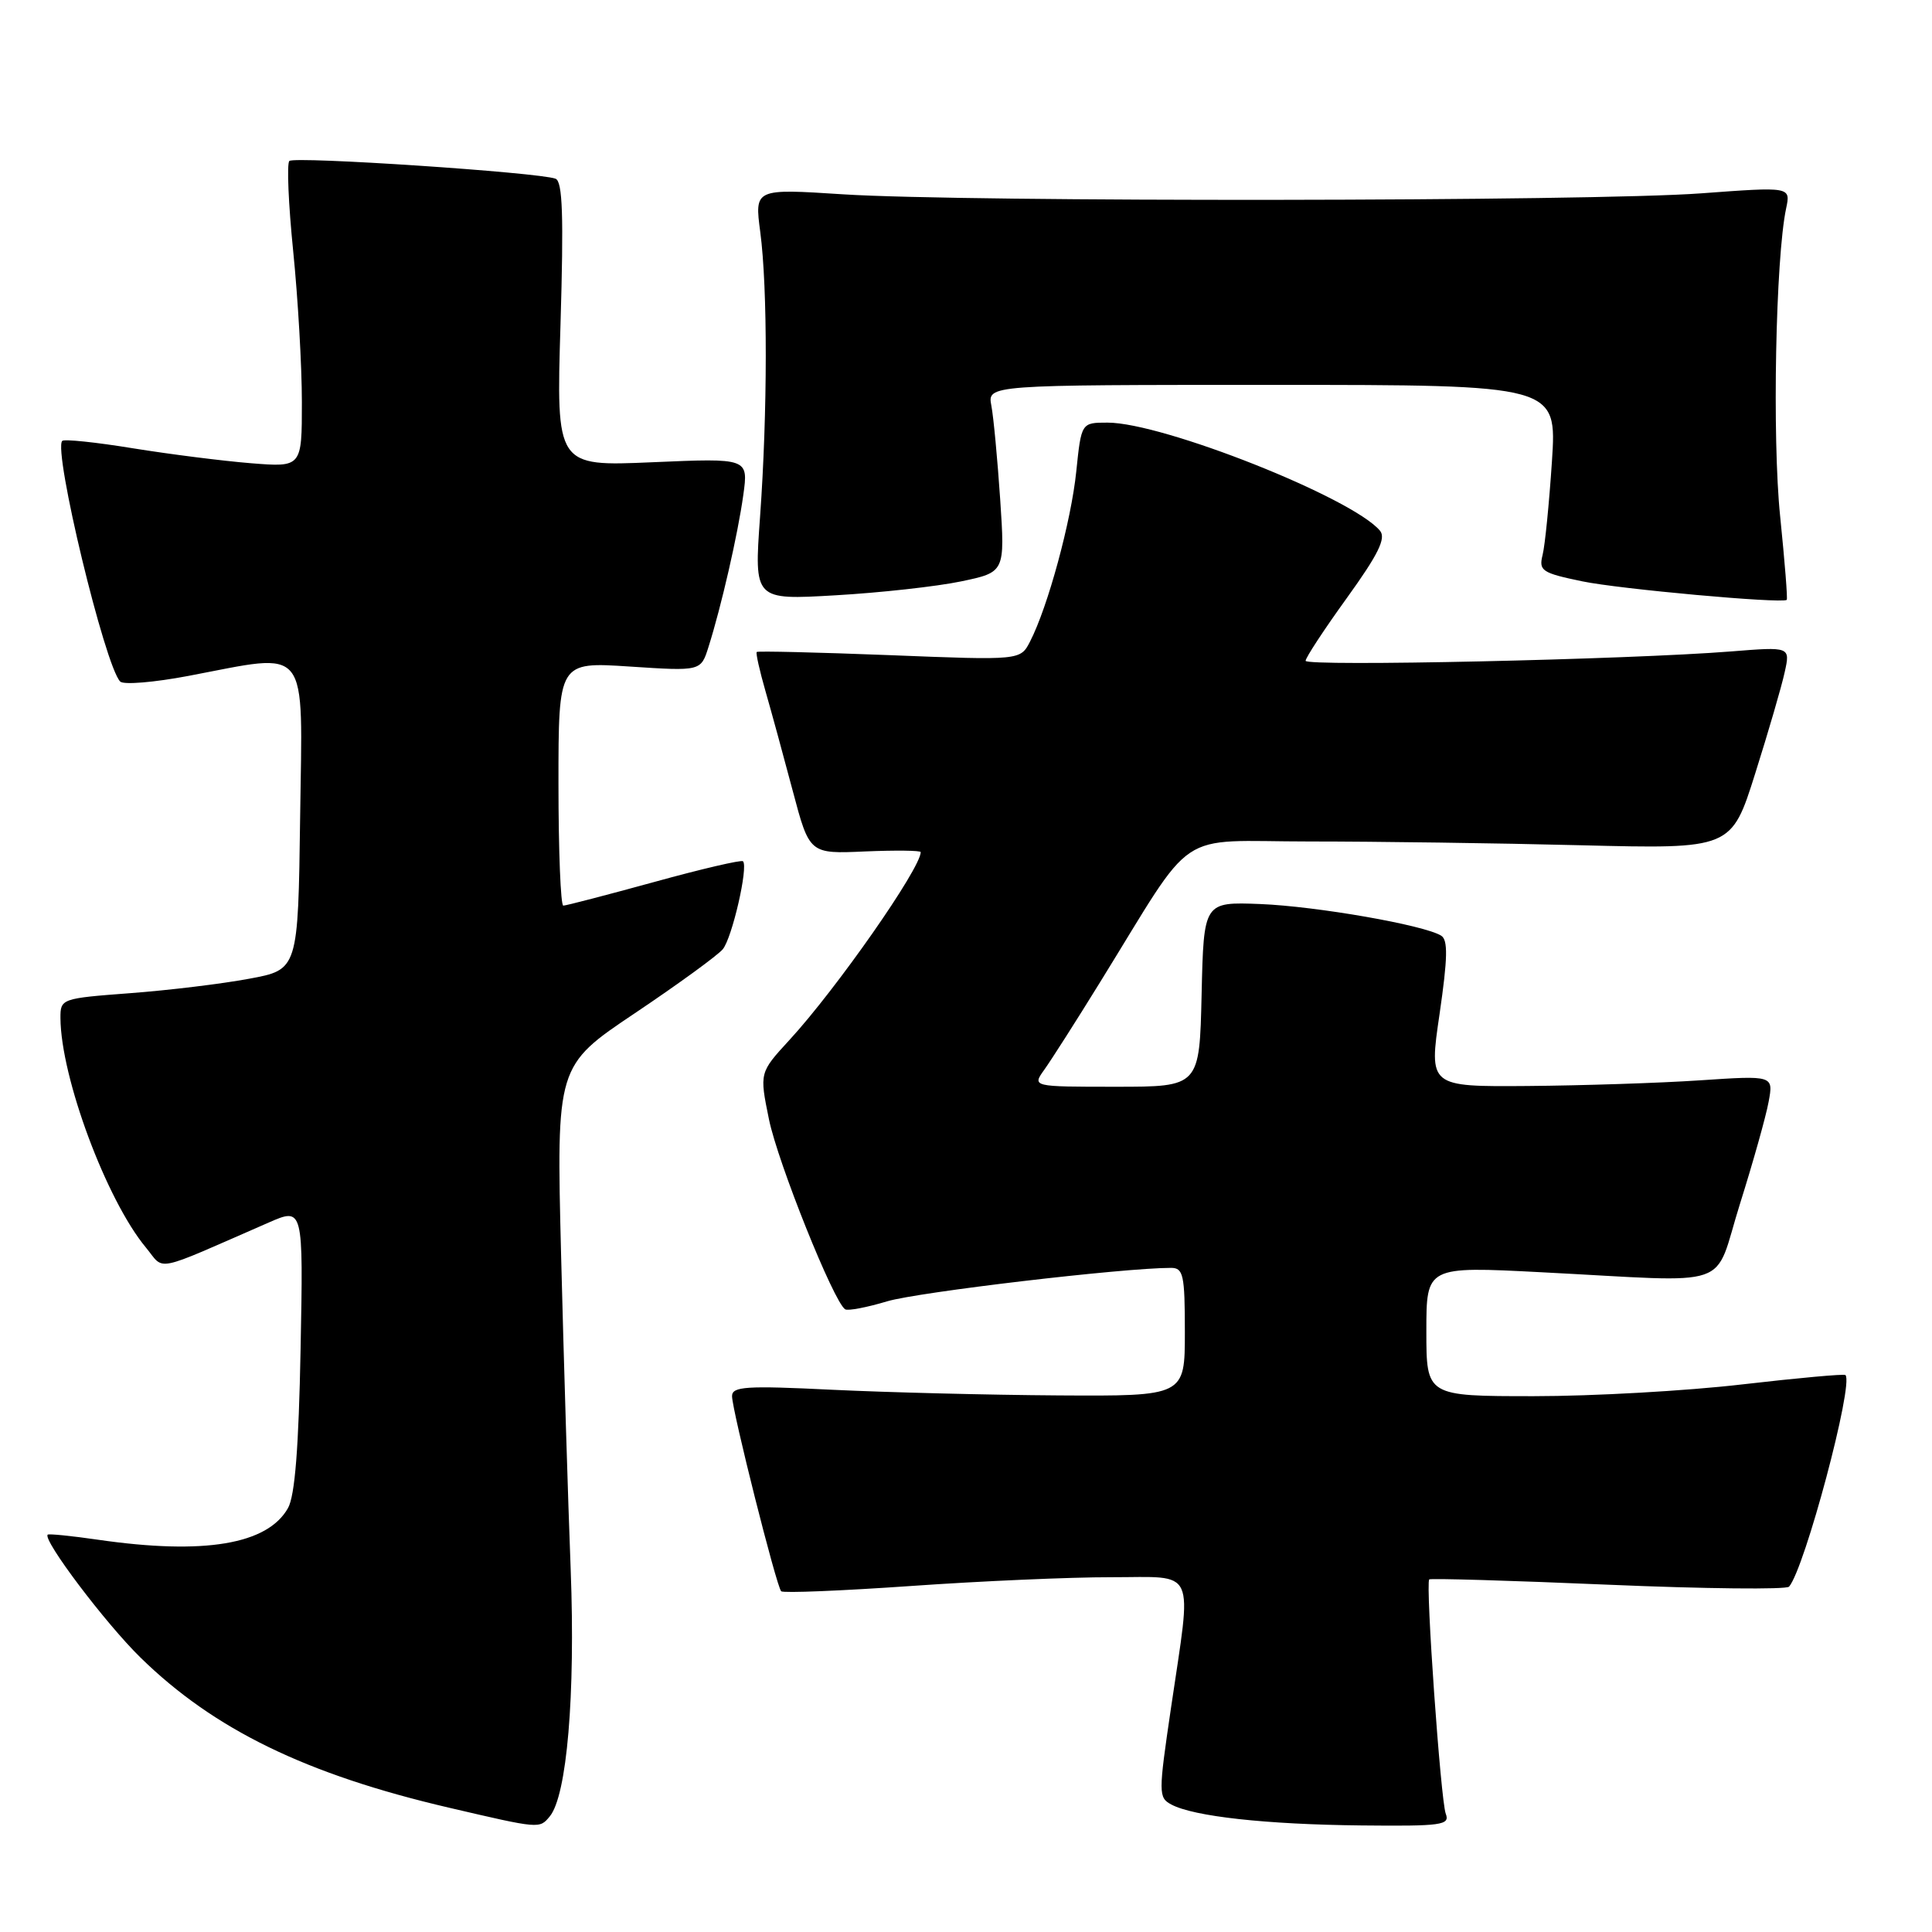 <?xml version="1.0" encoding="UTF-8" standalone="no"?>
<!DOCTYPE svg PUBLIC "-//W3C//DTD SVG 1.1//EN" "http://www.w3.org/Graphics/SVG/1.1/DTD/svg11.dtd" >
<svg xmlns="http://www.w3.org/2000/svg" xmlns:xlink="http://www.w3.org/1999/xlink" version="1.1" viewBox="0 0 256 256">
 <g >
 <path fill="currentColor"
d=" M 72.84 240.69 C 75.12 237.95 76.25 224.62 75.62 208.00 C 75.27 198.93 74.70 180.19 74.35 166.37 C 73.72 141.23 73.72 141.23 84.13 134.25 C 89.85 130.41 95.09 126.60 95.77 125.78 C 97.01 124.29 99.18 114.84 98.45 114.12 C 98.24 113.91 92.94 115.14 86.68 116.87 C 80.41 118.59 75.00 120.00 74.64 120.00 C 74.29 120.00 74.00 112.73 74.00 103.85 C 74.00 87.70 74.00 87.70 83.43 88.32 C 92.87 88.94 92.87 88.94 93.88 85.72 C 95.58 80.36 97.77 70.79 98.49 65.60 C 99.17 60.70 99.17 60.70 86.43 61.25 C 73.70 61.80 73.70 61.80 74.27 42.98 C 74.70 28.58 74.55 24.04 73.61 23.68 C 71.42 22.84 38.99 20.68 38.34 21.33 C 37.99 21.68 38.22 27.06 38.85 33.29 C 39.48 39.52 40.00 48.51 40.00 53.27 C 40.00 61.92 40.00 61.92 33.25 61.38 C 29.54 61.08 22.50 60.19 17.61 59.40 C 12.72 58.60 8.50 58.16 8.25 58.42 C 7.01 59.65 13.90 88.26 15.93 90.31 C 16.37 90.76 20.44 90.42 24.97 89.56 C 41.22 86.48 40.08 85.05 39.77 108.24 C 39.50 128.49 39.50 128.49 33.00 129.69 C 29.42 130.36 22.34 131.22 17.25 131.60 C 8.13 132.29 8.00 132.33 8.01 134.90 C 8.06 142.78 14.10 159.00 19.32 165.29 C 21.91 168.41 20.01 168.80 35.59 162.00 C 40.19 159.99 40.19 159.99 39.83 178.75 C 39.58 191.84 39.08 198.20 38.16 199.83 C 35.44 204.65 27.05 206.05 13.04 204.03 C 9.48 203.51 6.46 203.21 6.32 203.35 C 5.63 204.04 13.97 215.09 18.61 219.63 C 28.35 229.17 40.57 235.12 59.50 239.53 C 71.54 242.34 71.48 242.33 72.84 240.69 Z  M 191.57 240.33 C 190.90 238.57 188.87 209.80 189.38 209.28 C 189.55 209.12 200.20 209.43 213.05 209.98 C 225.91 210.53 236.71 210.64 237.06 210.24 C 239.14 207.83 245.67 183.33 244.53 182.20 C 244.36 182.03 238.21 182.59 230.86 183.44 C 223.51 184.30 211.09 185.00 203.25 185.00 C 189.00 185.00 189.00 185.00 189.00 176.39 C 189.00 167.79 189.00 167.79 204.25 168.58 C 230.24 169.91 226.92 171.06 230.56 159.50 C 232.29 154.00 234.00 147.93 234.35 146.00 C 235.00 142.50 235.00 142.50 225.25 143.15 C 219.89 143.51 209.61 143.84 202.42 143.90 C 189.33 144.00 189.33 144.00 190.75 134.36 C 191.83 126.93 191.88 124.54 190.96 123.98 C 188.69 122.57 174.46 120.09 167.00 119.79 C 159.50 119.50 159.50 119.50 159.22 131.75 C 158.94 144.00 158.94 144.00 147.85 144.00 C 136.76 144.00 136.76 144.00 138.37 141.75 C 139.26 140.51 142.58 135.31 145.74 130.19 C 158.68 109.29 155.39 111.50 173.52 111.50 C 182.31 111.50 198.48 111.72 209.46 112.00 C 229.42 112.50 229.42 112.50 232.58 102.47 C 234.32 96.96 236.08 90.93 236.48 89.07 C 237.23 85.69 237.23 85.69 229.36 86.32 C 215.79 87.40 173.00 88.34 173.00 87.56 C 173.00 87.15 175.46 83.40 178.47 79.23 C 182.63 73.46 183.68 71.32 182.86 70.33 C 179.24 65.97 154.11 56.00 146.76 56.00 C 143.28 56.00 143.28 56.00 142.61 62.48 C 141.94 69.03 138.85 80.42 136.49 85.00 C 135.21 87.50 135.21 87.50 117.87 86.81 C 108.34 86.44 100.42 86.25 100.27 86.39 C 100.13 86.54 100.65 88.87 101.43 91.58 C 102.21 94.29 103.84 100.25 105.05 104.82 C 107.26 113.15 107.26 113.15 114.63 112.82 C 118.69 112.65 122.00 112.69 122.00 112.91 C 121.99 115.07 110.80 131.08 104.60 137.81 C 100.63 142.13 100.63 142.13 101.89 148.31 C 103.07 154.07 110.49 172.57 111.99 173.49 C 112.36 173.72 114.86 173.24 117.56 172.43 C 121.64 171.21 148.83 168.00 155.16 168.00 C 156.80 168.00 157.00 168.91 157.00 176.50 C 157.00 185.00 157.00 185.00 140.25 184.90 C 131.04 184.84 117.54 184.50 110.25 184.15 C 98.85 183.59 97.00 183.71 97.00 185.00 C 97.01 186.91 102.88 210.21 103.51 210.85 C 103.78 211.11 111.53 210.79 120.74 210.15 C 129.96 209.50 141.89 208.98 147.25 208.99 C 158.69 209.00 157.95 207.37 155.16 226.33 C 153.49 237.67 153.49 238.19 155.21 239.11 C 158.16 240.69 167.77 241.75 180.36 241.88 C 191.06 241.99 192.15 241.84 191.57 240.33 Z  M 127.34 77.04 C 133.17 75.82 133.17 75.82 132.53 66.16 C 132.17 60.85 131.65 55.26 131.36 53.75 C 130.84 51.00 130.84 51.00 168.57 51.00 C 206.30 51.00 206.30 51.00 205.64 61.13 C 205.27 66.70 204.72 72.29 204.40 73.54 C 203.88 75.63 204.31 75.92 209.66 77.03 C 214.55 78.05 235.95 79.99 236.75 79.49 C 236.89 79.40 236.49 74.42 235.88 68.42 C 234.81 58.05 235.28 34.18 236.67 27.62 C 237.28 24.74 237.28 24.74 225.39 25.62 C 210.84 26.70 127.96 26.79 111.74 25.75 C 99.98 24.99 99.98 24.99 100.74 30.75 C 101.72 38.18 101.71 54.58 100.71 68.50 C 99.92 79.51 99.92 79.51 110.71 78.88 C 116.65 78.54 124.13 77.71 127.34 77.04 Z "/>
</g>
</svg>